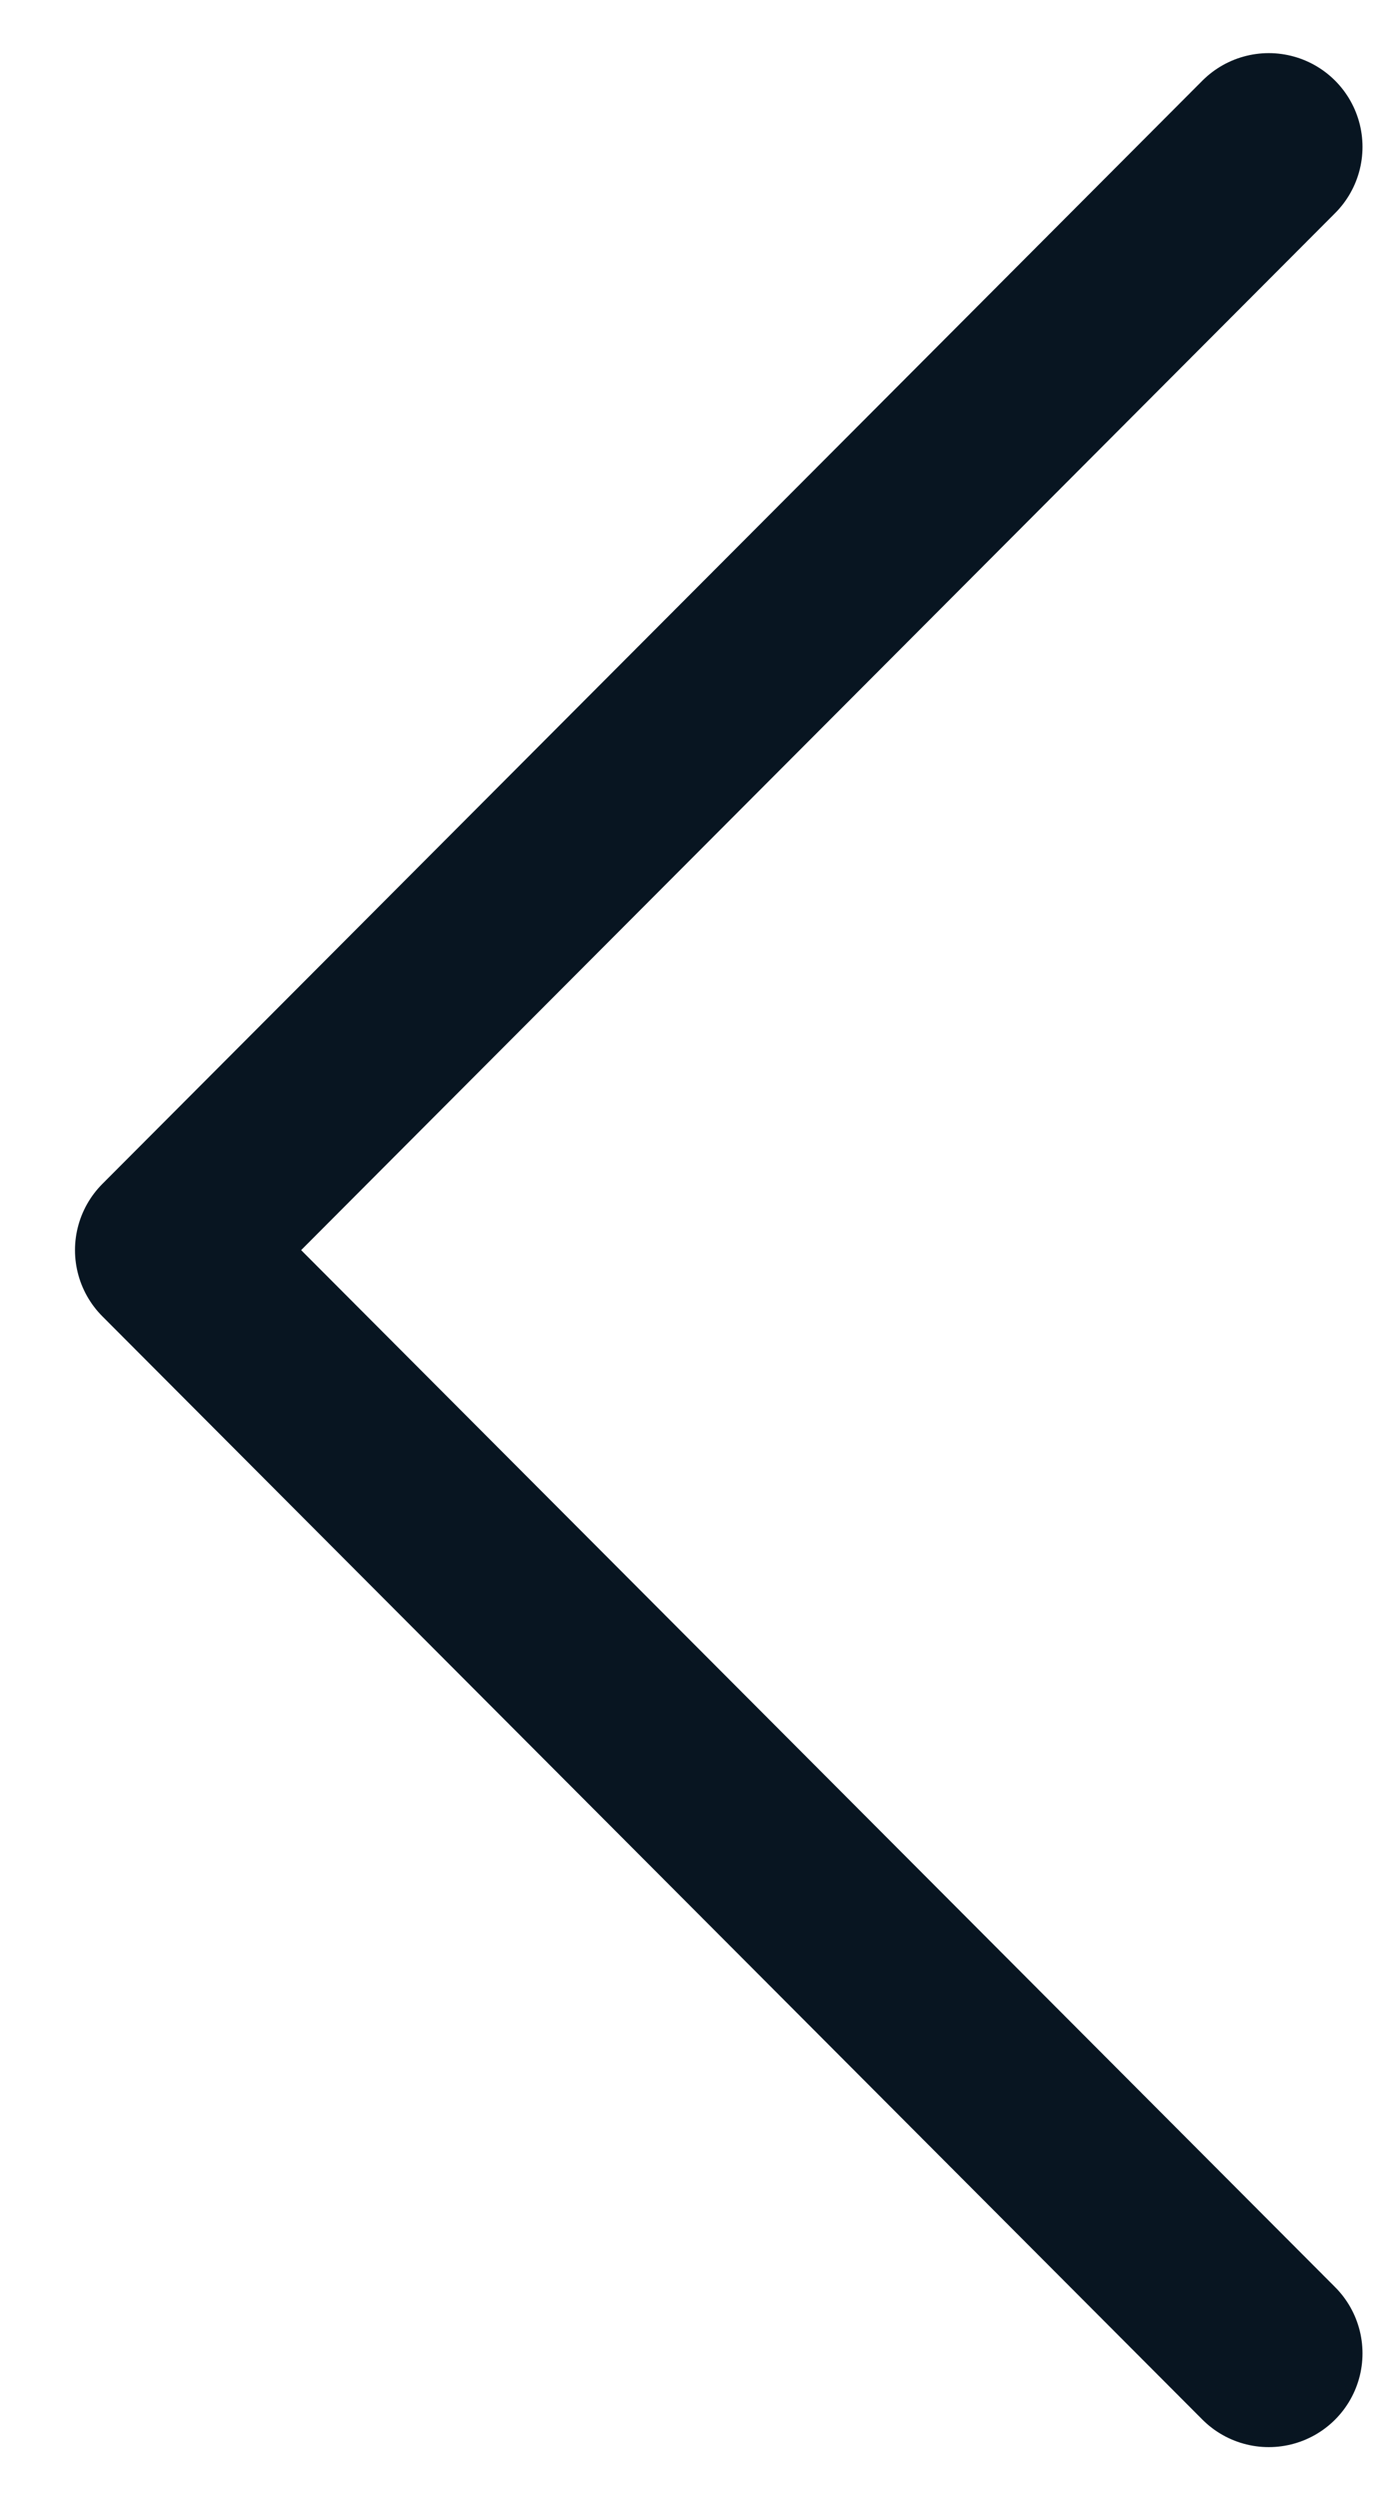 <svg width="11" height="20" viewBox="0 0 11 20" fill="none" xmlns="http://www.w3.org/2000/svg">
<path d="M10.15 18.825L1.35 10L10.15 1.175" stroke="#081521" stroke-width="1.5" stroke-linecap="round" stroke-linejoin="round"/>
</svg>
